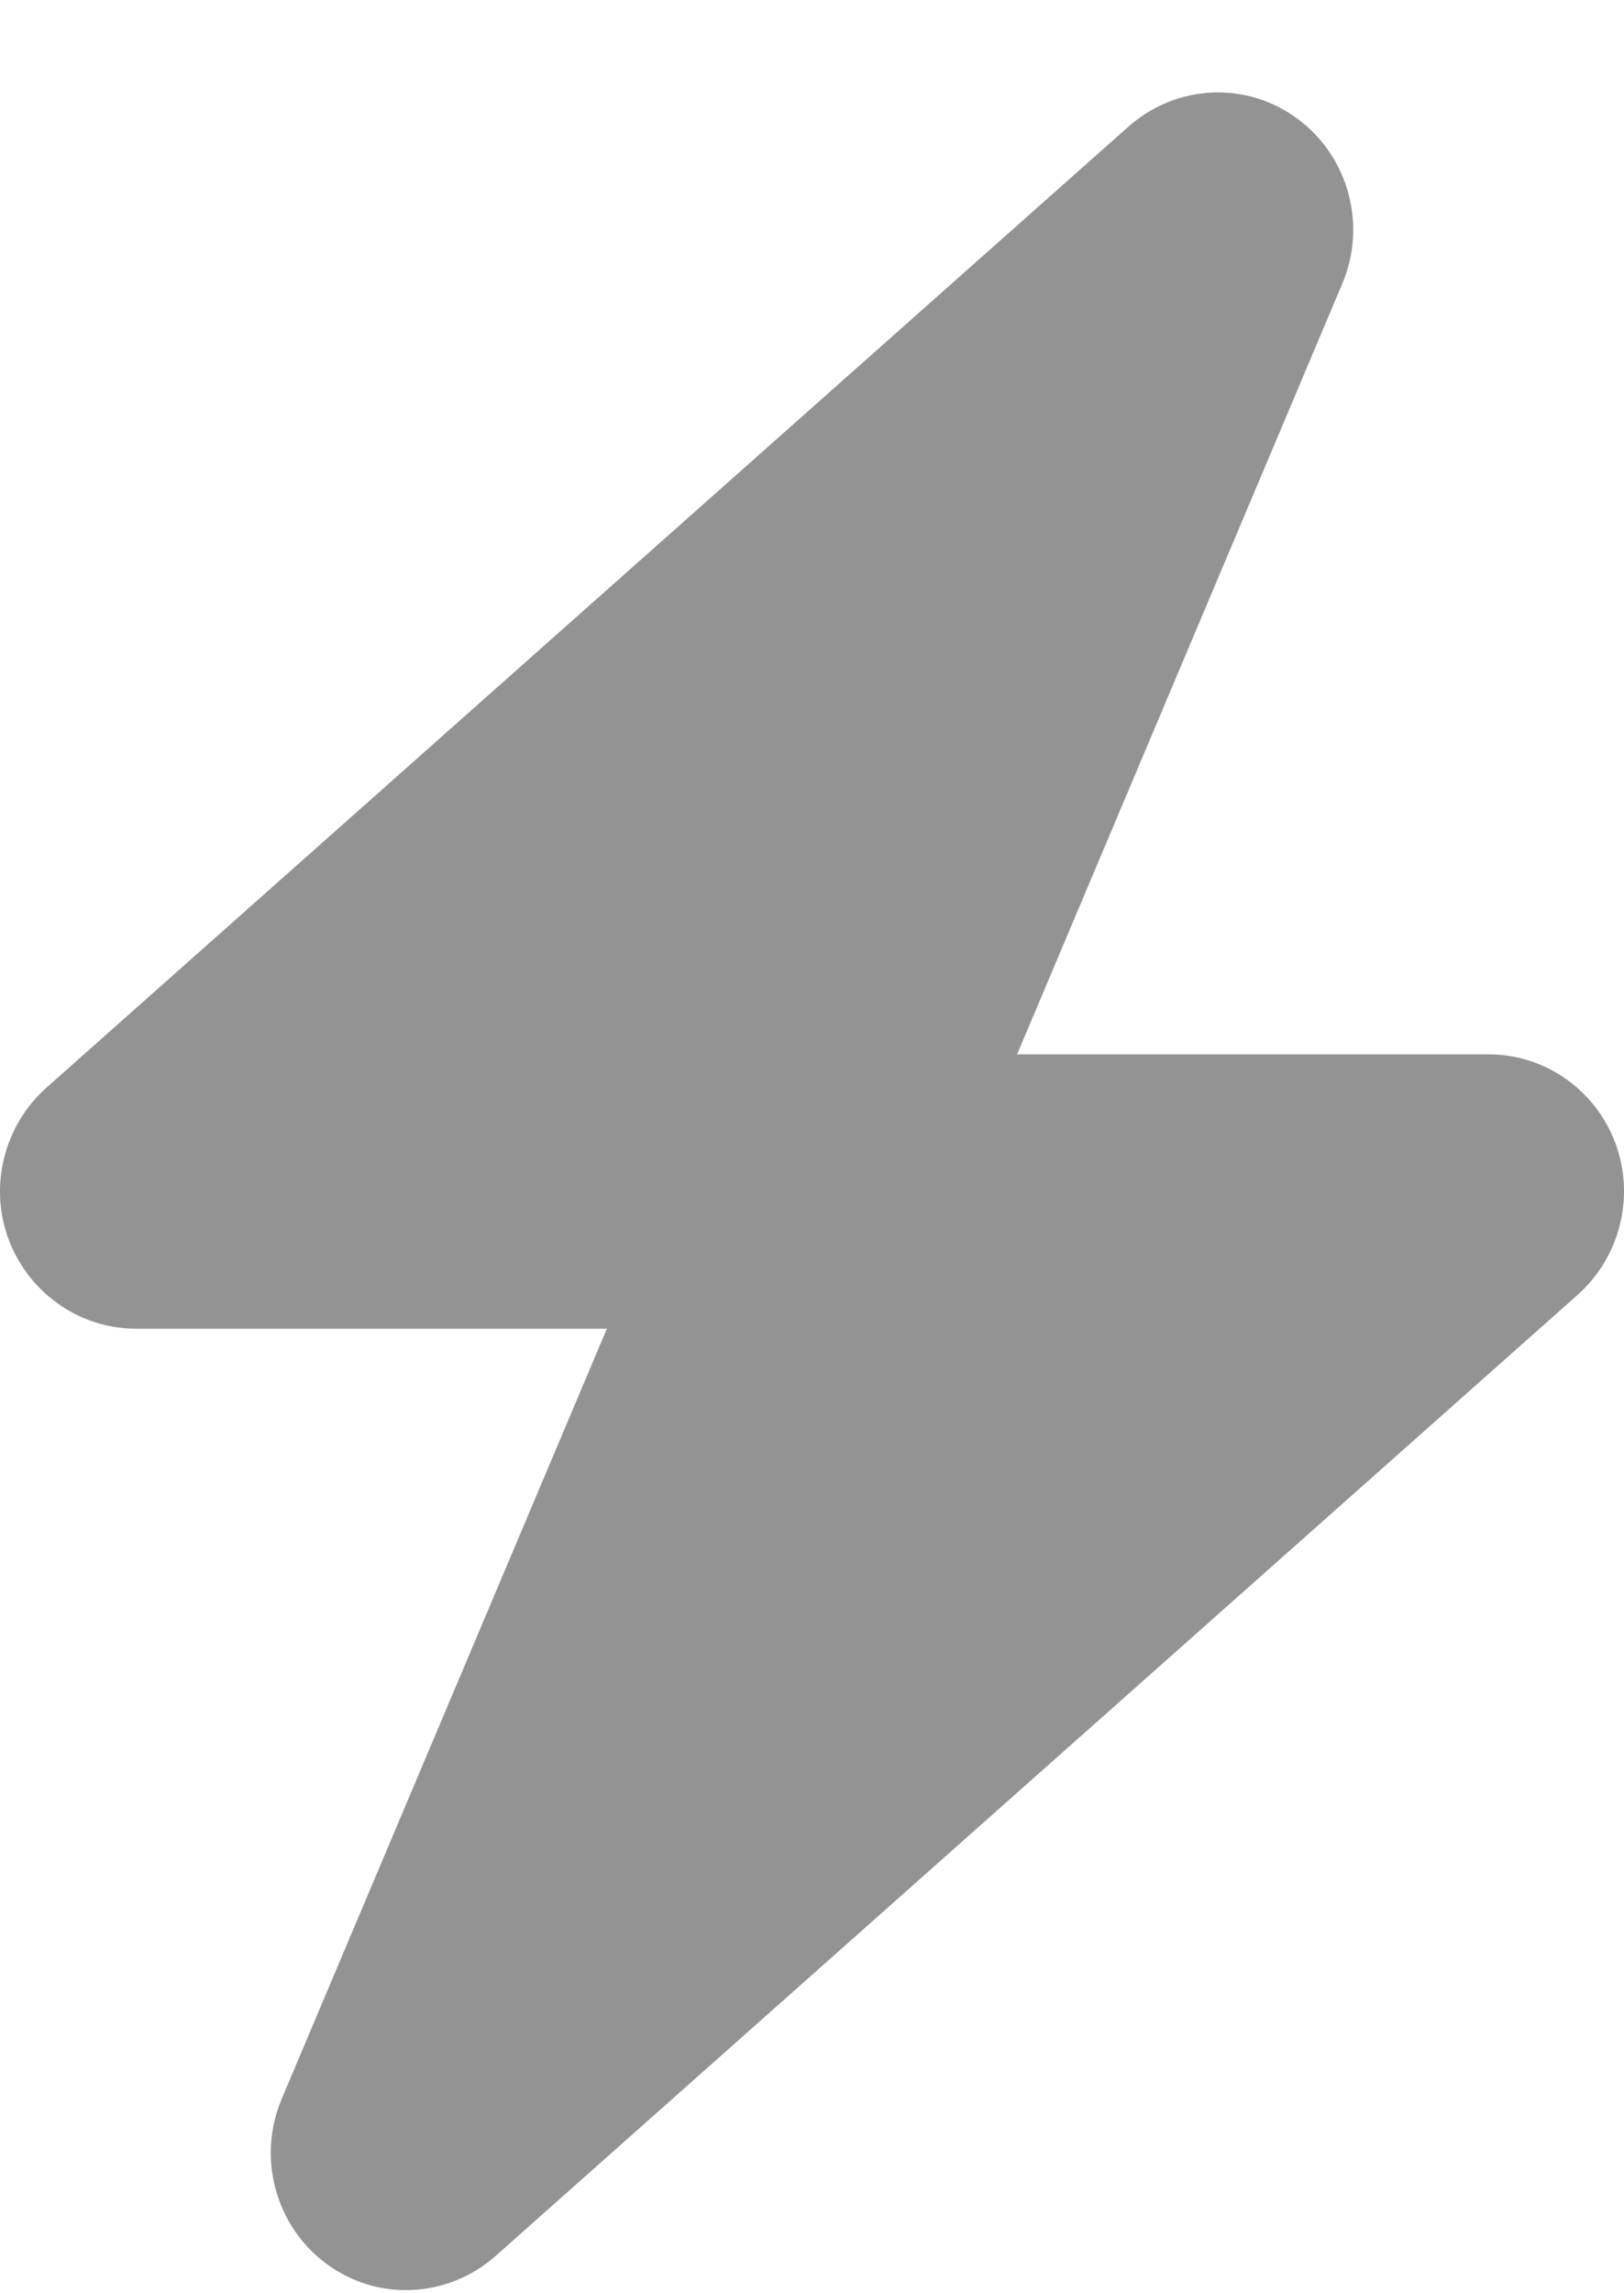<svg width="17" height="24" viewBox="0 0 17 24" fill="none" xmlns="http://www.w3.org/2000/svg">
<path id="Vector" d="M14.05 2.971C14.312 2.356 14.117 1.637 13.581 1.242C13.046 0.846 12.315 0.882 11.815 1.323L0.484 11.385C0.042 11.78 -0.118 12.413 0.09 12.97C0.298 13.527 0.83 13.905 1.418 13.905H6.353L2.95 21.963C2.688 22.579 2.883 23.298 3.419 23.693C3.954 24.088 4.685 24.052 5.185 23.612L16.516 13.55C16.958 13.155 17.118 12.521 16.91 11.964C16.702 11.407 16.175 11.034 15.582 11.034H10.647L14.05 2.971Z" fill="#939393"/>
</svg>
